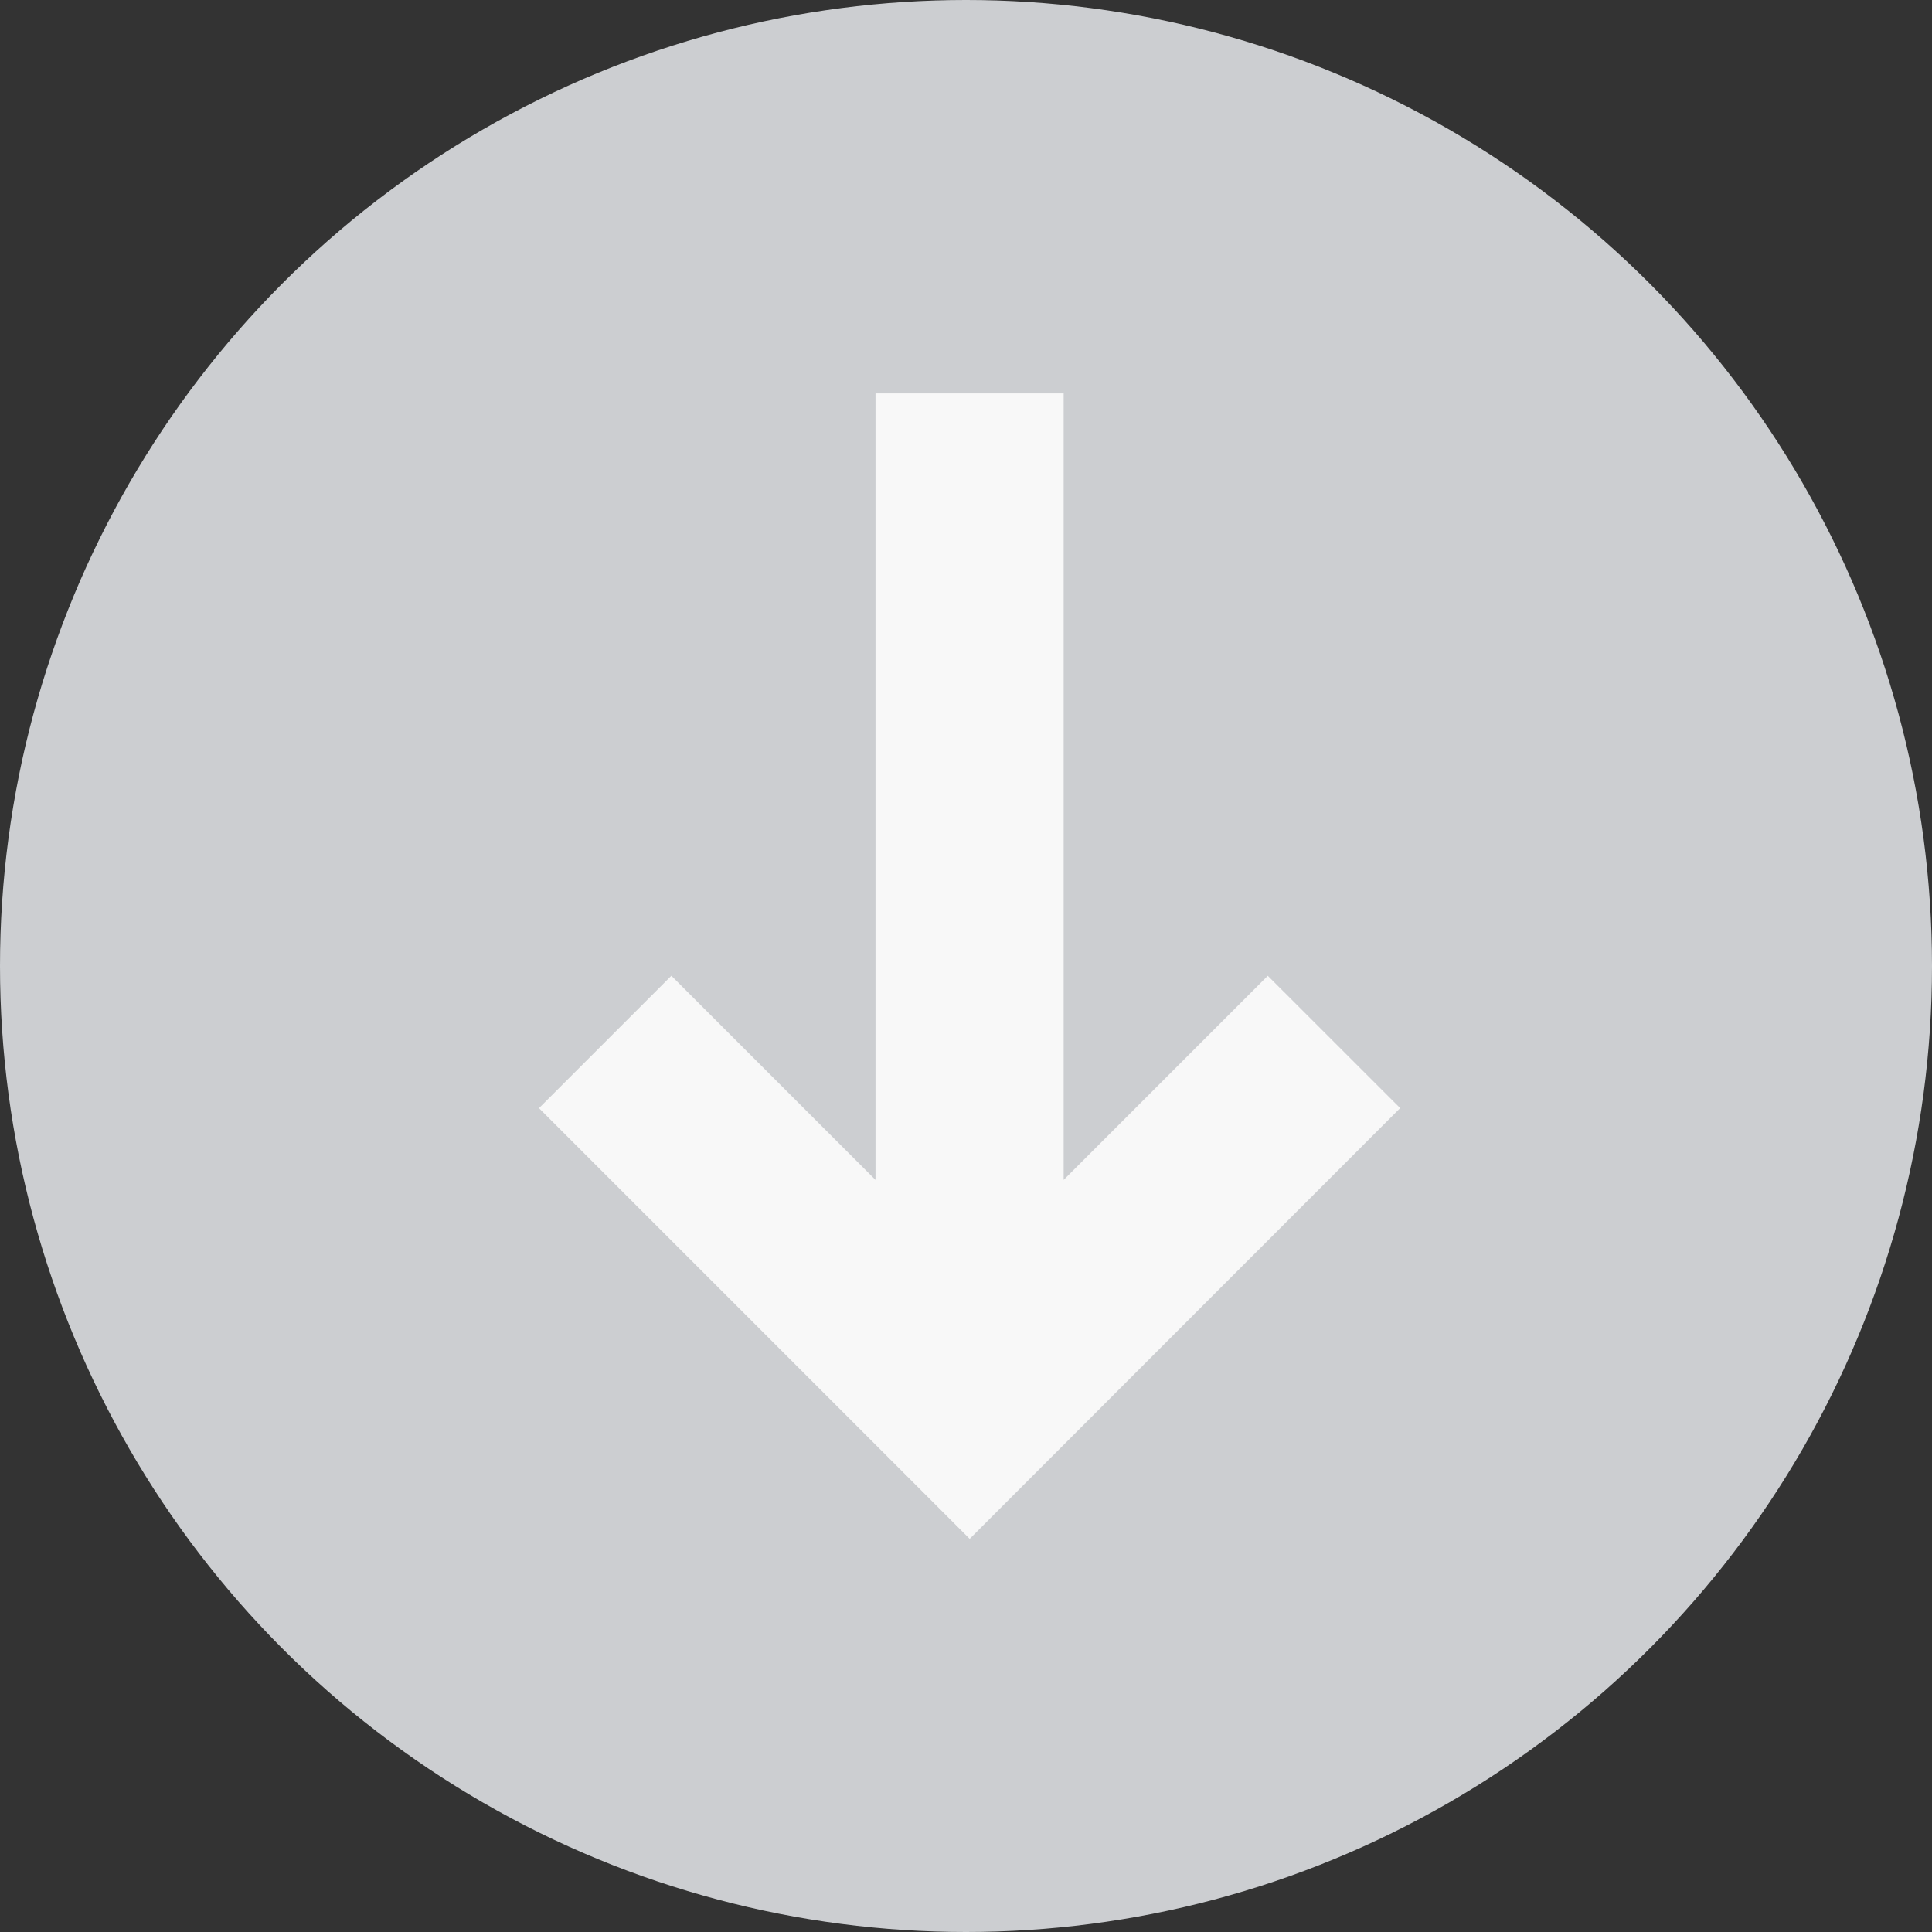 <svg xmlns="http://www.w3.org/2000/svg" viewBox="-1157 934 62 62">
  <rect x="-1157" y="934" width="62" height="62" fill="#333333" stroke="none"/>
  <defs>
    <style>
      .cls-1 {
        fill: #ccced1;
      }

      .cls-2 {
        fill: #f8f8f8;
        stroke: #f8f8f8;
        stroke-width: 3px;
      }
    </style>
  </defs>
  <g id="down_arrow" data-name="down arrow" transform="translate(-1940 -4)">
    <circle id="Ellipse_126" data-name="Ellipse 126" class="cls-1" cx="31" cy="31" r="31" transform="translate(783 938)"/>
    <g id="Symbol_86_6" data-name="Symbol 86 – 6" transform="translate(-113 18.396)">
      <g id="Down_arrow-2" data-name="Down arrow" transform="translate(877.124 929.9)">
        <path id="Path_10" data-name="Path 10" class="cls-2" d="M21.436,0,19.31,2.127l8.051,8.051H0v3.038H27.361L19.31,21.267l2.127,2.127,11.7-11.7Z" transform="translate(61.688 3.829) rotate(90)"/>
      </g>
    </g>
  </g>
</svg>
